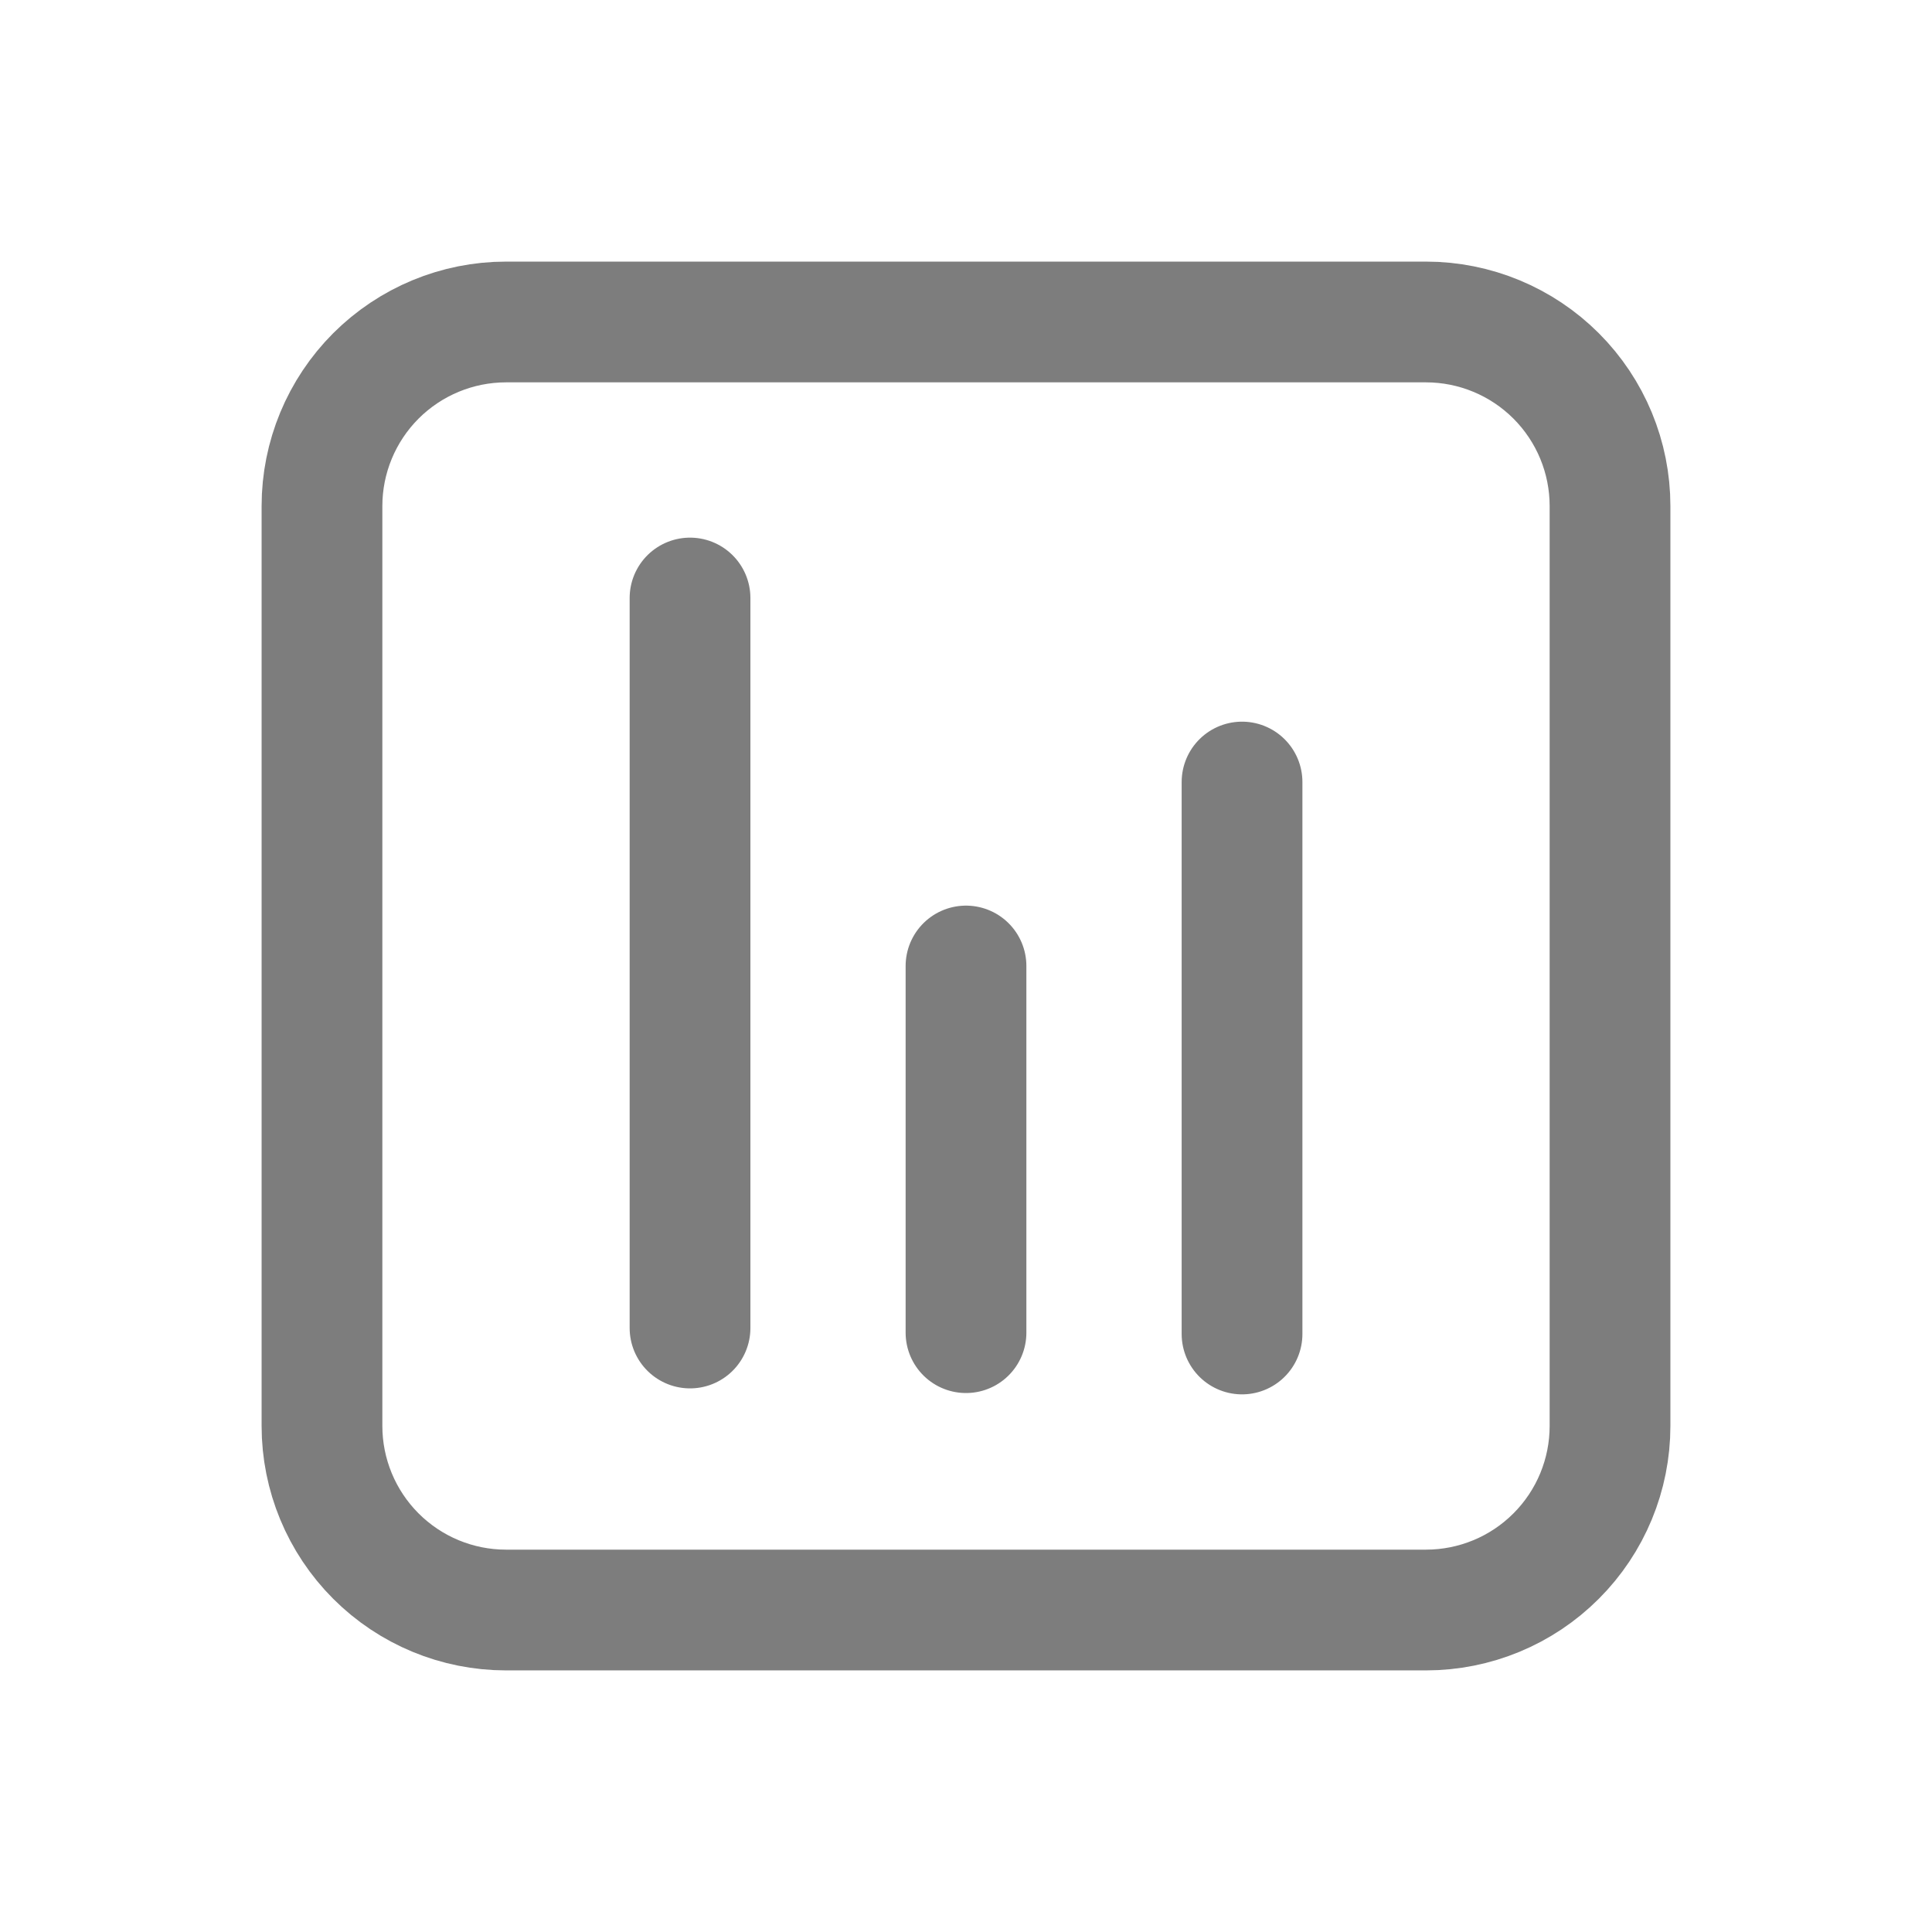 <svg xmlns="http://www.w3.org/2000/svg" width="32" height="32" viewBox="0 0 32 32" fill="none">
  <path d="M11.429 21.996V9.905M16 22.073V16M20.572 22.095V12.953M8.381 5.333H23.619C24.427 5.333 25.203 5.655 25.774 6.226C26.346 6.798 26.667 7.573 26.667 8.381V23.619C26.667 24.427 26.346 25.203 25.774 25.774C25.203 26.346 24.427 26.667 23.619 26.667H8.381C7.573 26.667 6.798 26.346 6.226 25.774C5.655 25.203 5.333 24.427 5.333 23.619V8.381C5.333 7.573 5.655 6.798 6.226 6.226C6.798 5.655 7.573 5.333 8.381 5.333Z" stroke="#7D7D7D" stroke-width="2" stroke-linecap="round" stroke-linejoin="round"/>
</svg>